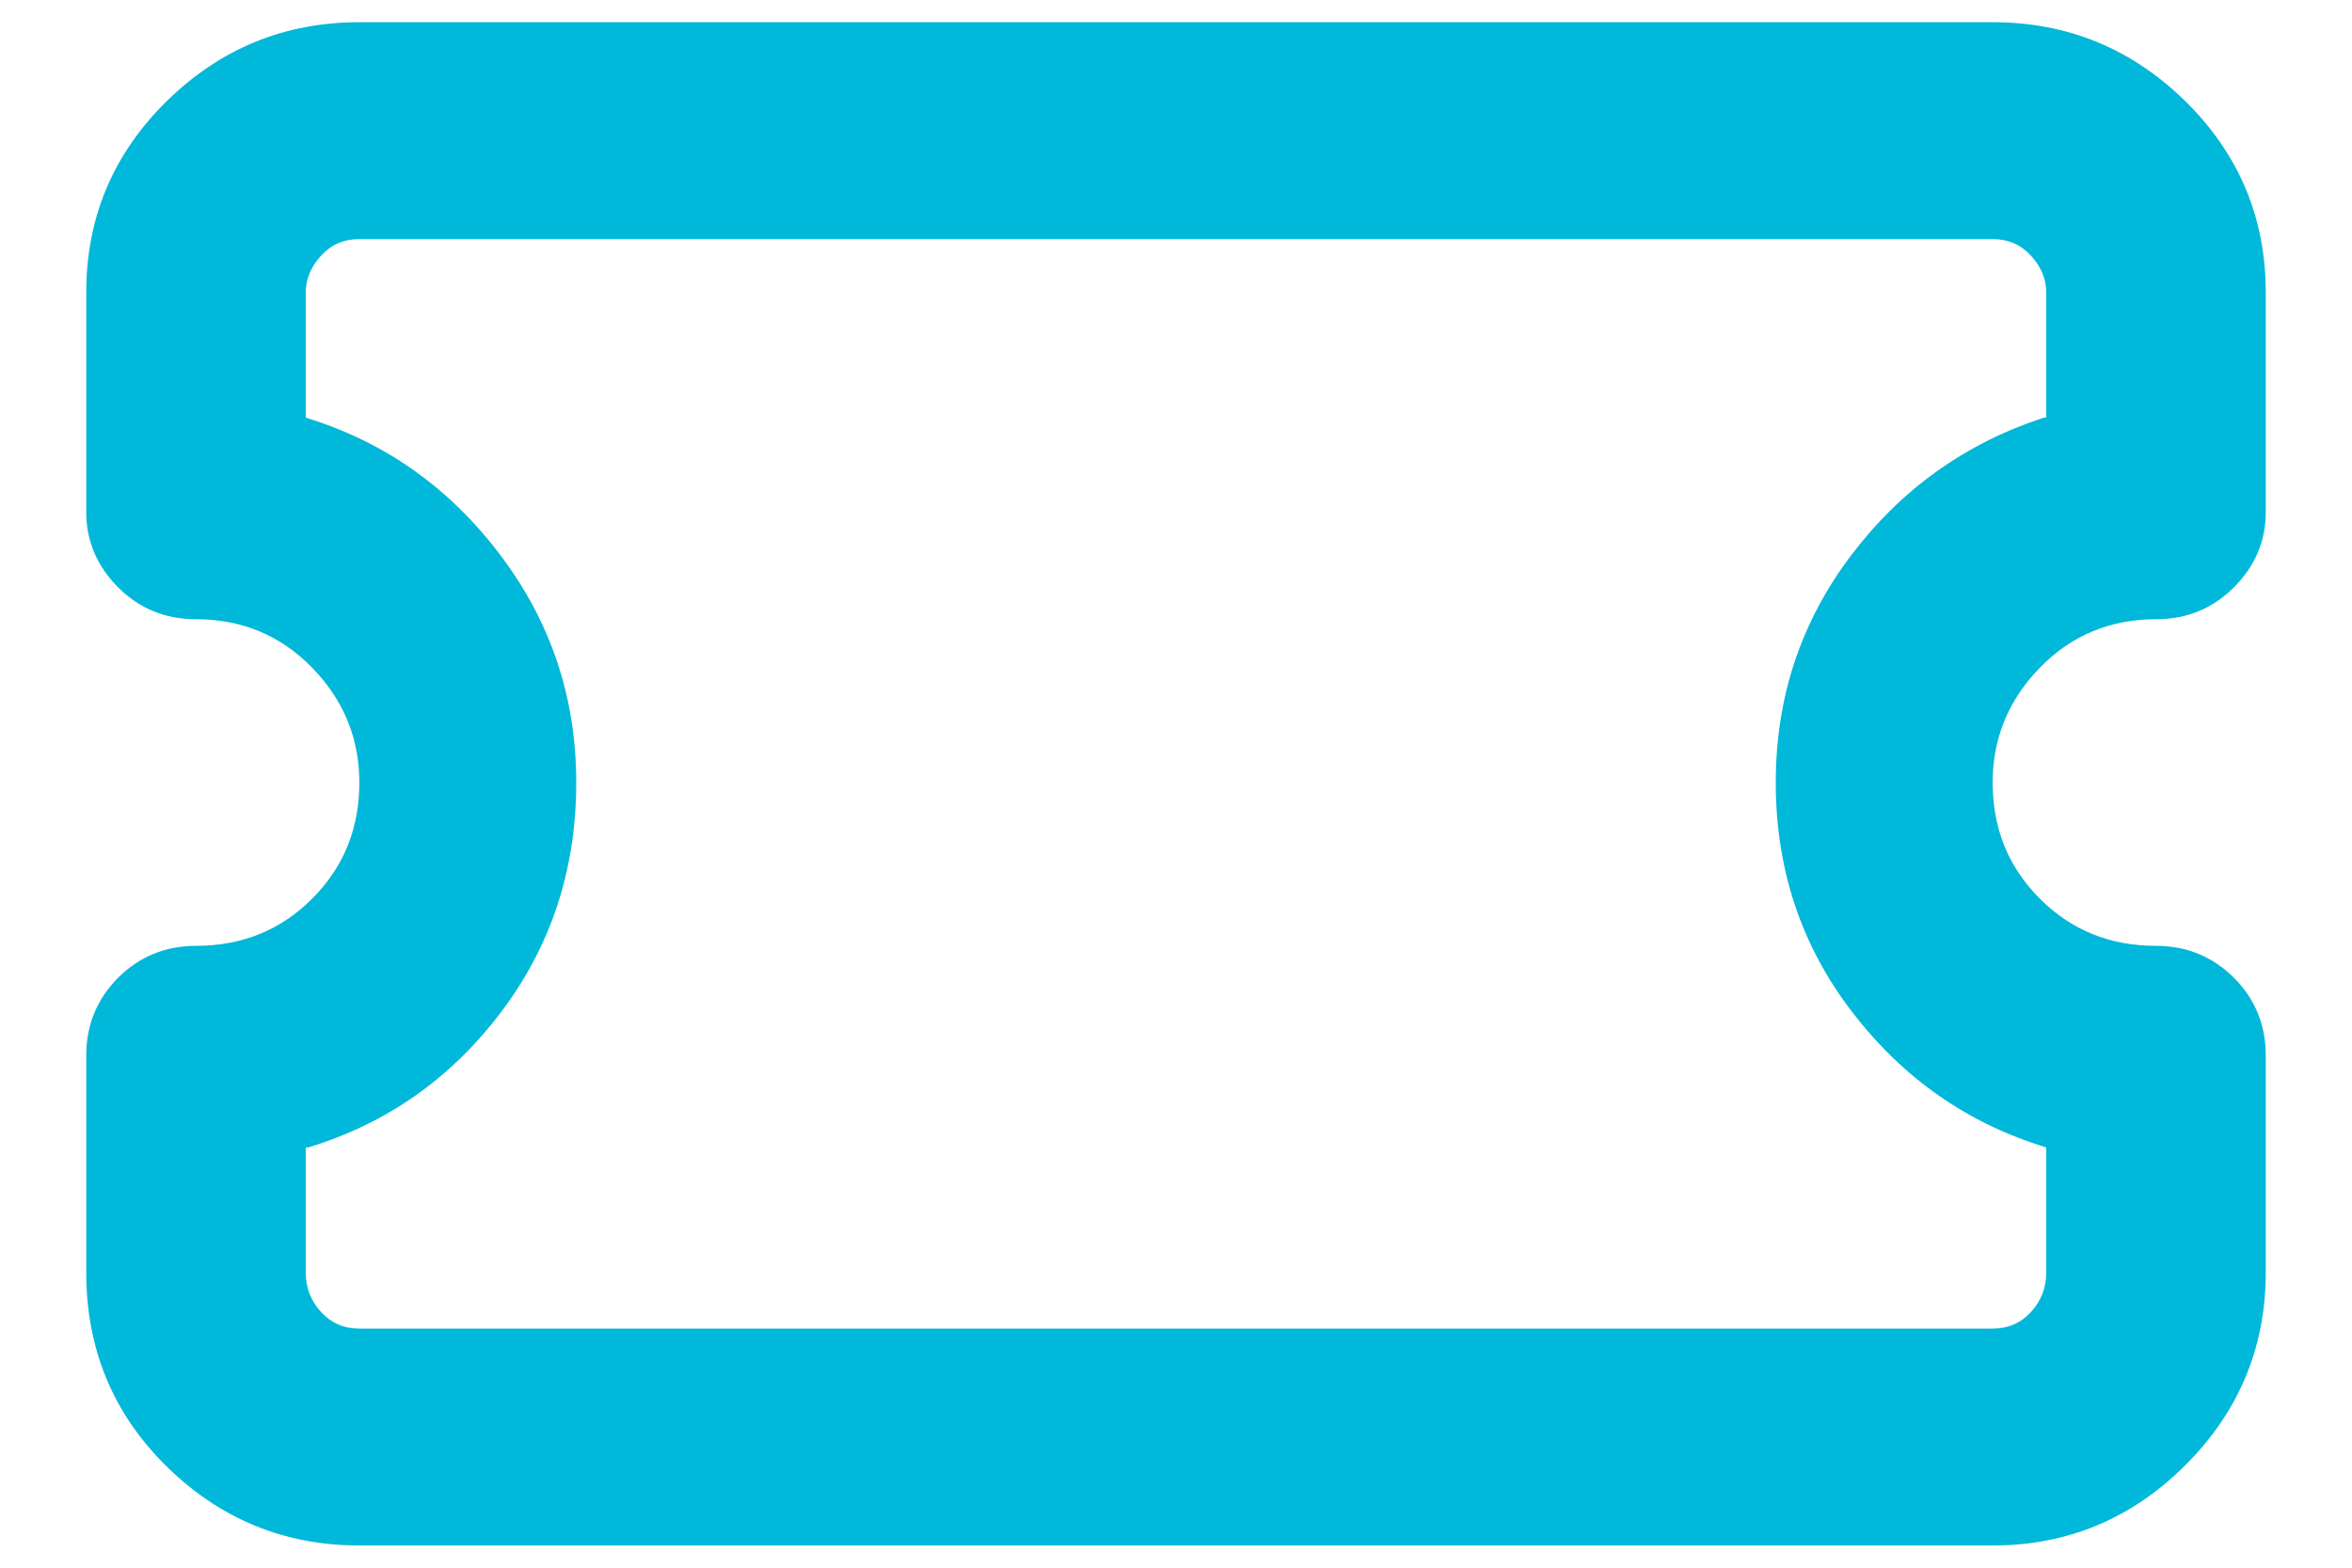 <svg width="18" height="12" viewBox="0 0 18 12" fill="none" xmlns="http://www.w3.org/2000/svg">
<path d="M15.25 11.83H2.75C2.177 11.83 1.686 11.628 1.275 11.225C0.865 10.821 0.66 10.326 0.66 9.74V8.08C0.66 7.846 0.742 7.647 0.904 7.484C1.067 7.322 1.266 7.24 1.5 7.24C1.852 7.24 2.148 7.12 2.389 6.879C2.63 6.638 2.75 6.342 2.75 5.99C2.75 5.652 2.63 5.359 2.389 5.111C2.148 4.864 1.852 4.74 1.5 4.74C1.266 4.74 1.067 4.659 0.904 4.496C0.742 4.333 0.66 4.141 0.66 3.92V2.24C0.66 1.667 0.865 1.179 1.275 0.775C1.686 0.372 2.177 0.17 2.75 0.17H15.25C15.823 0.17 16.314 0.372 16.725 0.775C17.135 1.179 17.34 1.667 17.34 2.24V3.92C17.34 4.141 17.259 4.333 17.096 4.496C16.933 4.659 16.734 4.74 16.5 4.74C16.148 4.74 15.852 4.864 15.611 5.111C15.37 5.359 15.25 5.652 15.25 5.99C15.25 6.342 15.37 6.638 15.611 6.879C15.852 7.12 16.148 7.24 16.5 7.24C16.734 7.24 16.933 7.322 17.096 7.484C17.259 7.647 17.34 7.846 17.34 8.08V9.74C17.34 10.313 17.135 10.805 16.725 11.215C16.314 11.625 15.823 11.83 15.25 11.83ZM2.34 8.783V9.74C2.34 9.857 2.379 9.958 2.457 10.043C2.535 10.128 2.633 10.17 2.75 10.17H15.25C15.367 10.17 15.465 10.128 15.543 10.043C15.621 9.958 15.66 9.857 15.66 9.74V8.783C15.061 8.601 14.566 8.256 14.176 7.748C13.785 7.24 13.59 6.654 13.59 5.99C13.59 5.339 13.782 4.76 14.166 4.252C14.55 3.744 15.042 3.393 15.641 3.197H15.66V2.24C15.66 2.136 15.621 2.042 15.543 1.957C15.465 1.872 15.367 1.83 15.25 1.83H2.75C2.633 1.83 2.535 1.872 2.457 1.957C2.379 2.042 2.34 2.136 2.34 2.24V3.197C2.939 3.38 3.434 3.728 3.824 4.242C4.215 4.757 4.41 5.339 4.41 5.99C4.41 6.654 4.218 7.24 3.834 7.748C3.45 8.256 2.958 8.601 2.359 8.783H2.34Z" fill="#00B8D9"/>
</svg>
